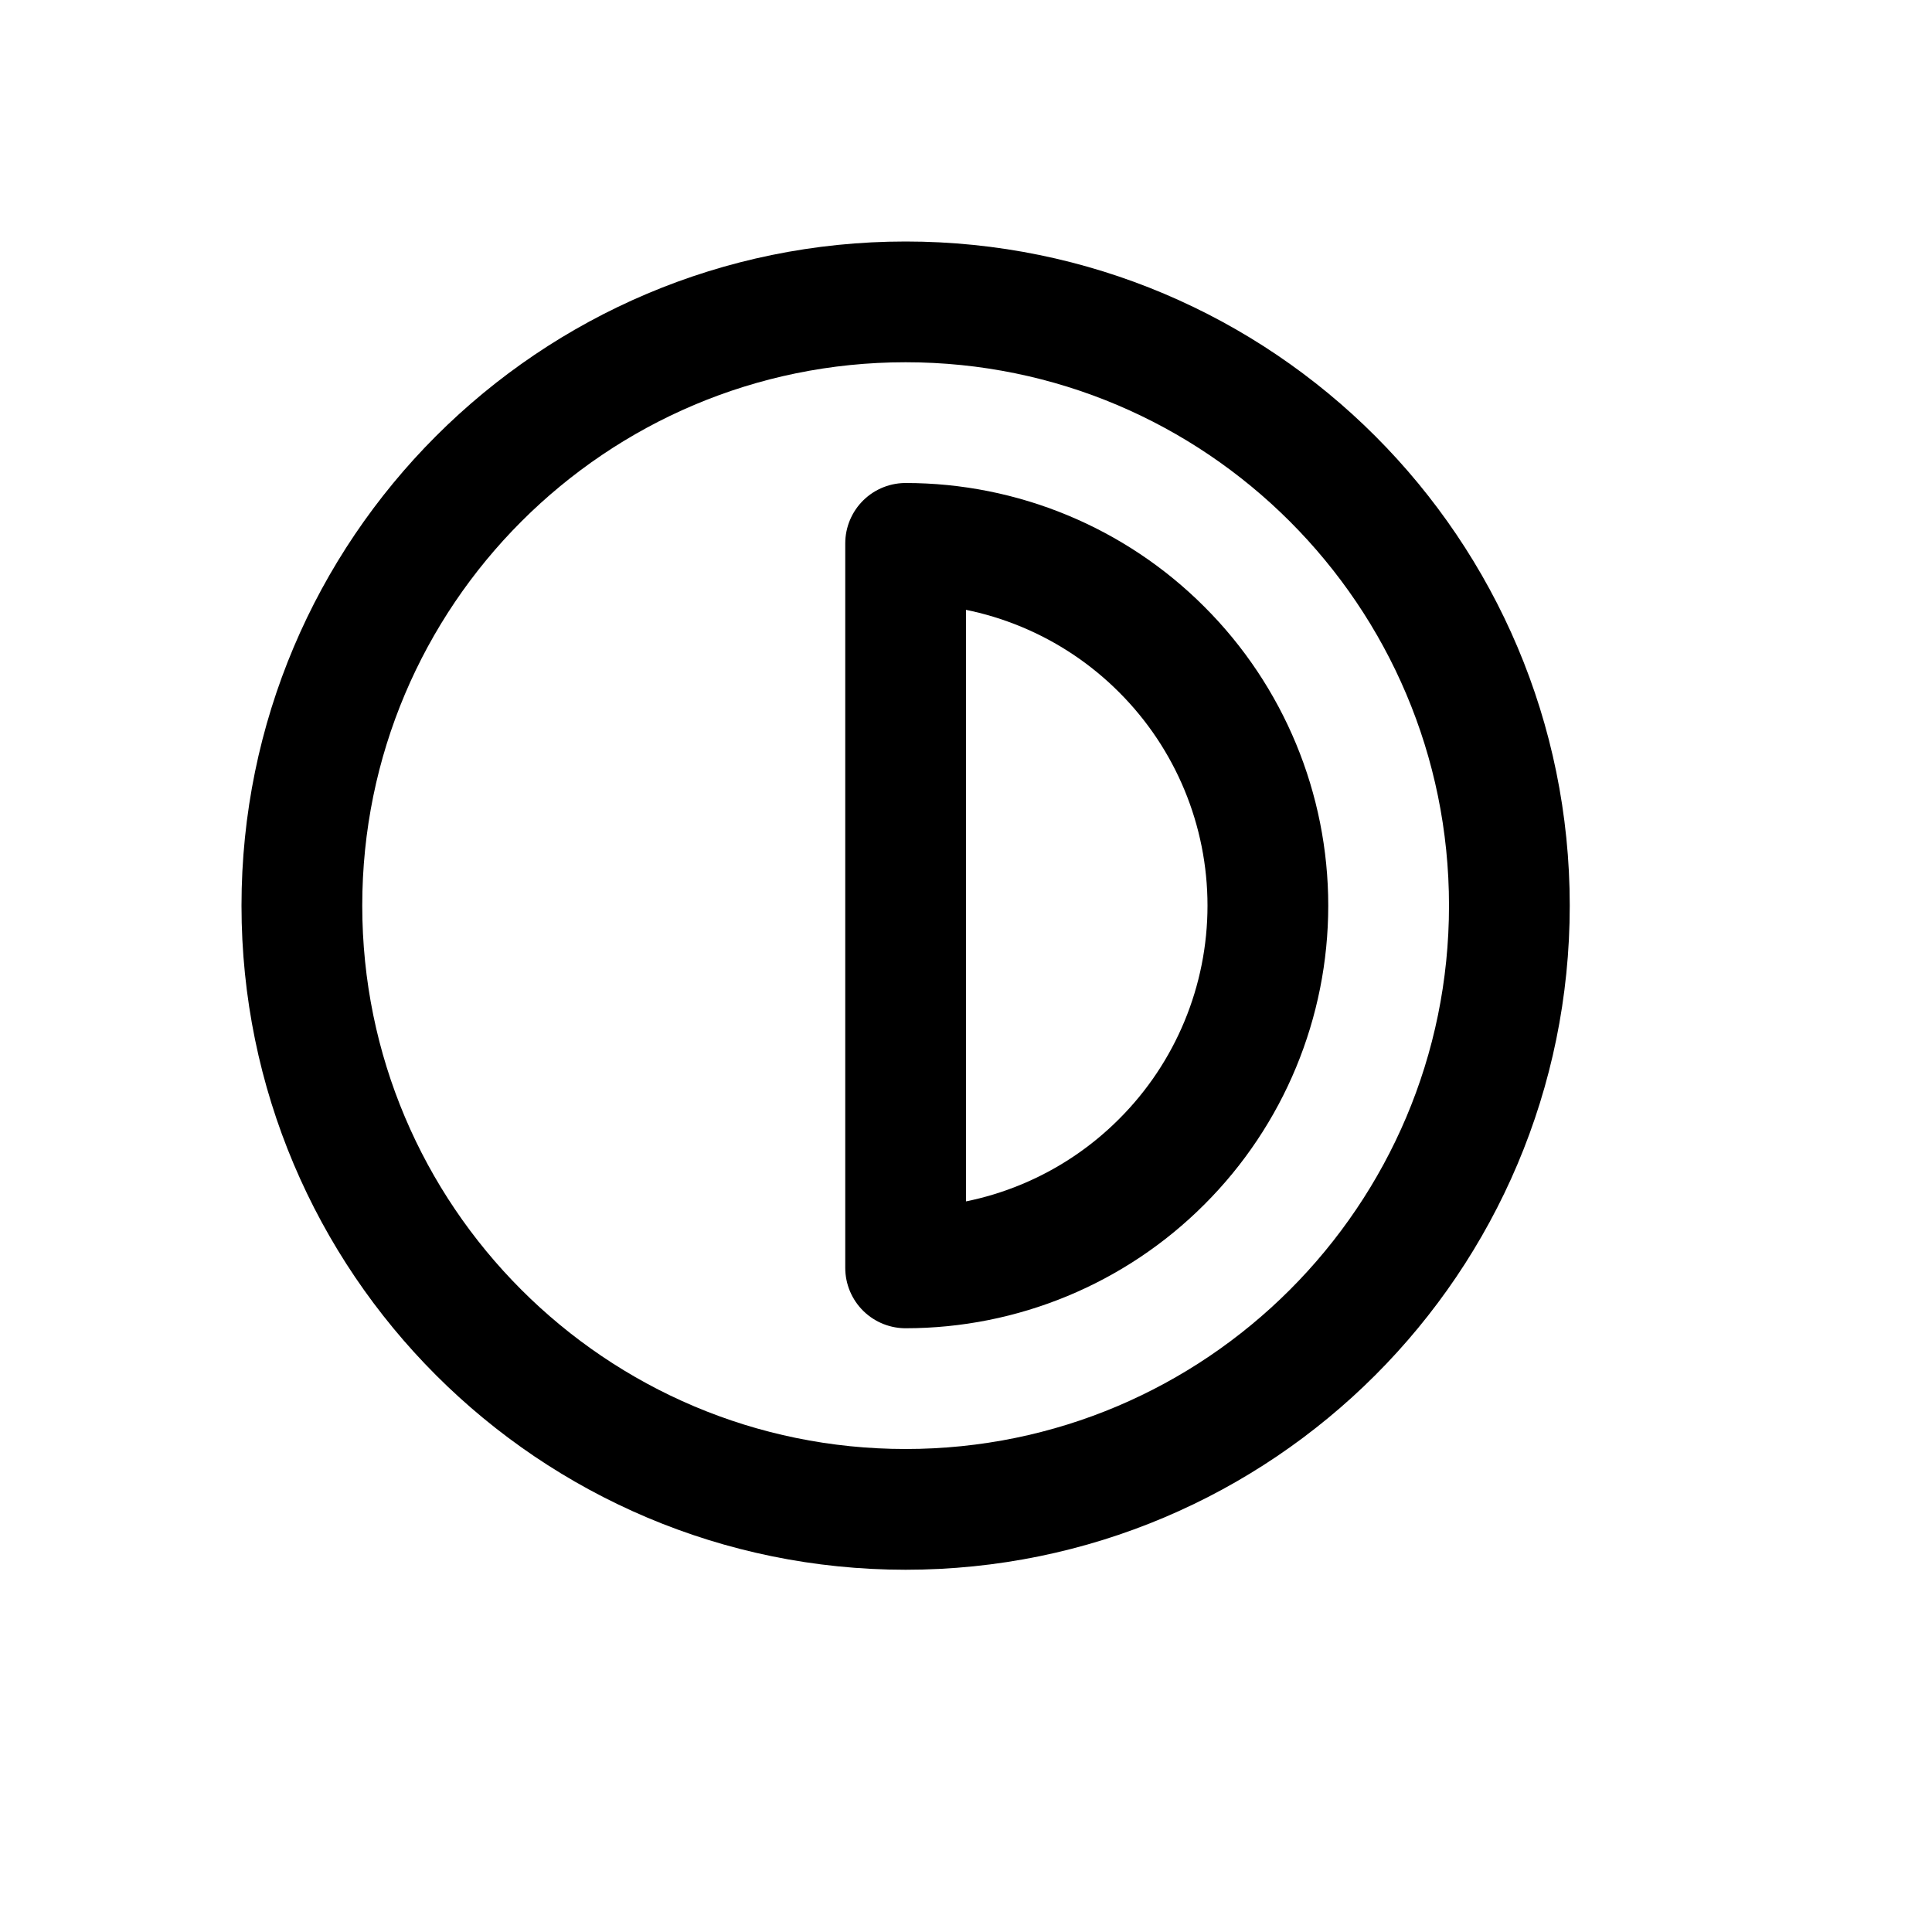 <svg xmlns="http://www.w3.org/2000/svg" width="16" height="16" viewBox="0 0 16 16" fill="none">
<g id="check-color-contrast">
<g id="Vector">
<path d="M7.5 12.5C10.261 12.5 12.5 10.261 12.5 7.5C12.5 4.739 10.261 2.5 7.5 2.5C4.739 2.5 2.5 4.739 2.5 7.5C2.5 10.261 4.739 12.5 7.5 12.5Z" stroke="black" stroke-linecap="round" stroke-linejoin="round"/>
<path d="M7.5 10.5C8.296 10.5 9.059 10.184 9.621 9.621C10.184 9.059 10.5 8.296 10.5 7.5C10.5 6.704 10.184 5.941 9.621 5.379C9.059 4.816 8.296 4.5 7.5 4.5V10.5Z" stroke="black" stroke-linecap="round" stroke-linejoin="round"/>
</g>
</g>
</svg>